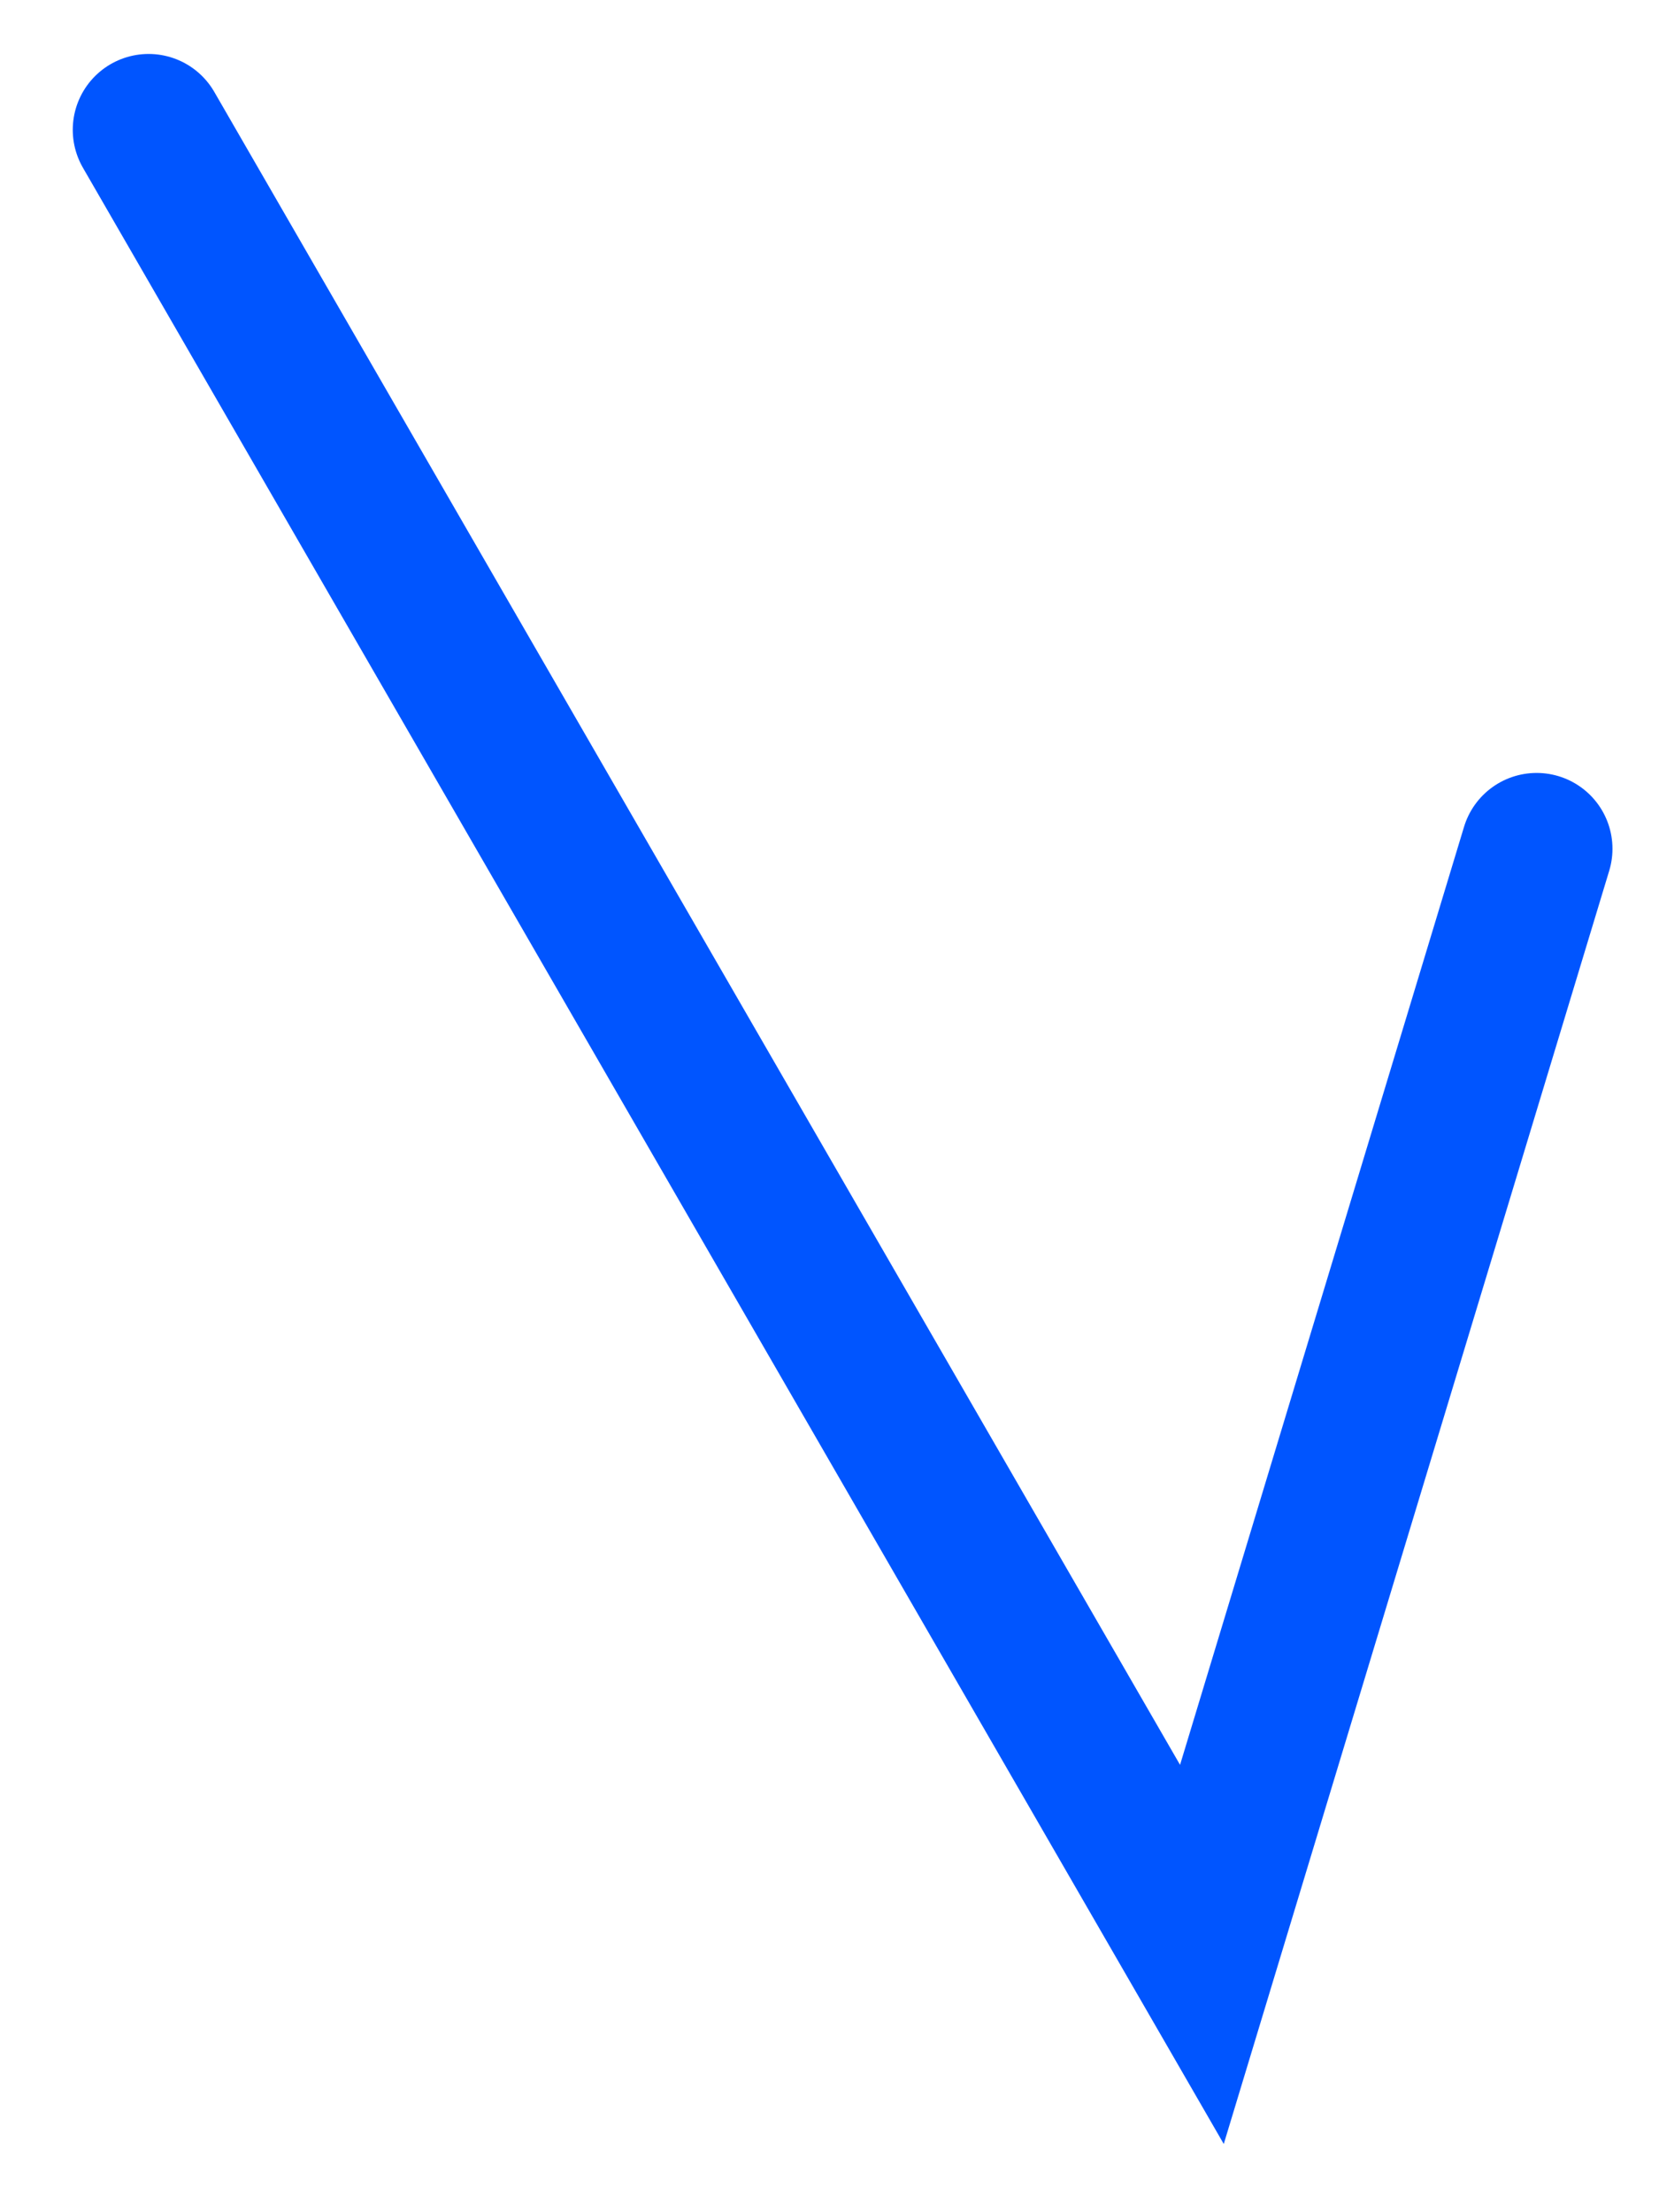 <svg width="21" height="28" viewBox="0 0 21 28" fill="none" xmlns="http://www.w3.org/2000/svg">
<path d="M1.881 1.643L15.214 24.737L19.451 10.743" stroke="#0055FF" stroke-width="1.92" stroke-linecap="round"/>
</svg>
